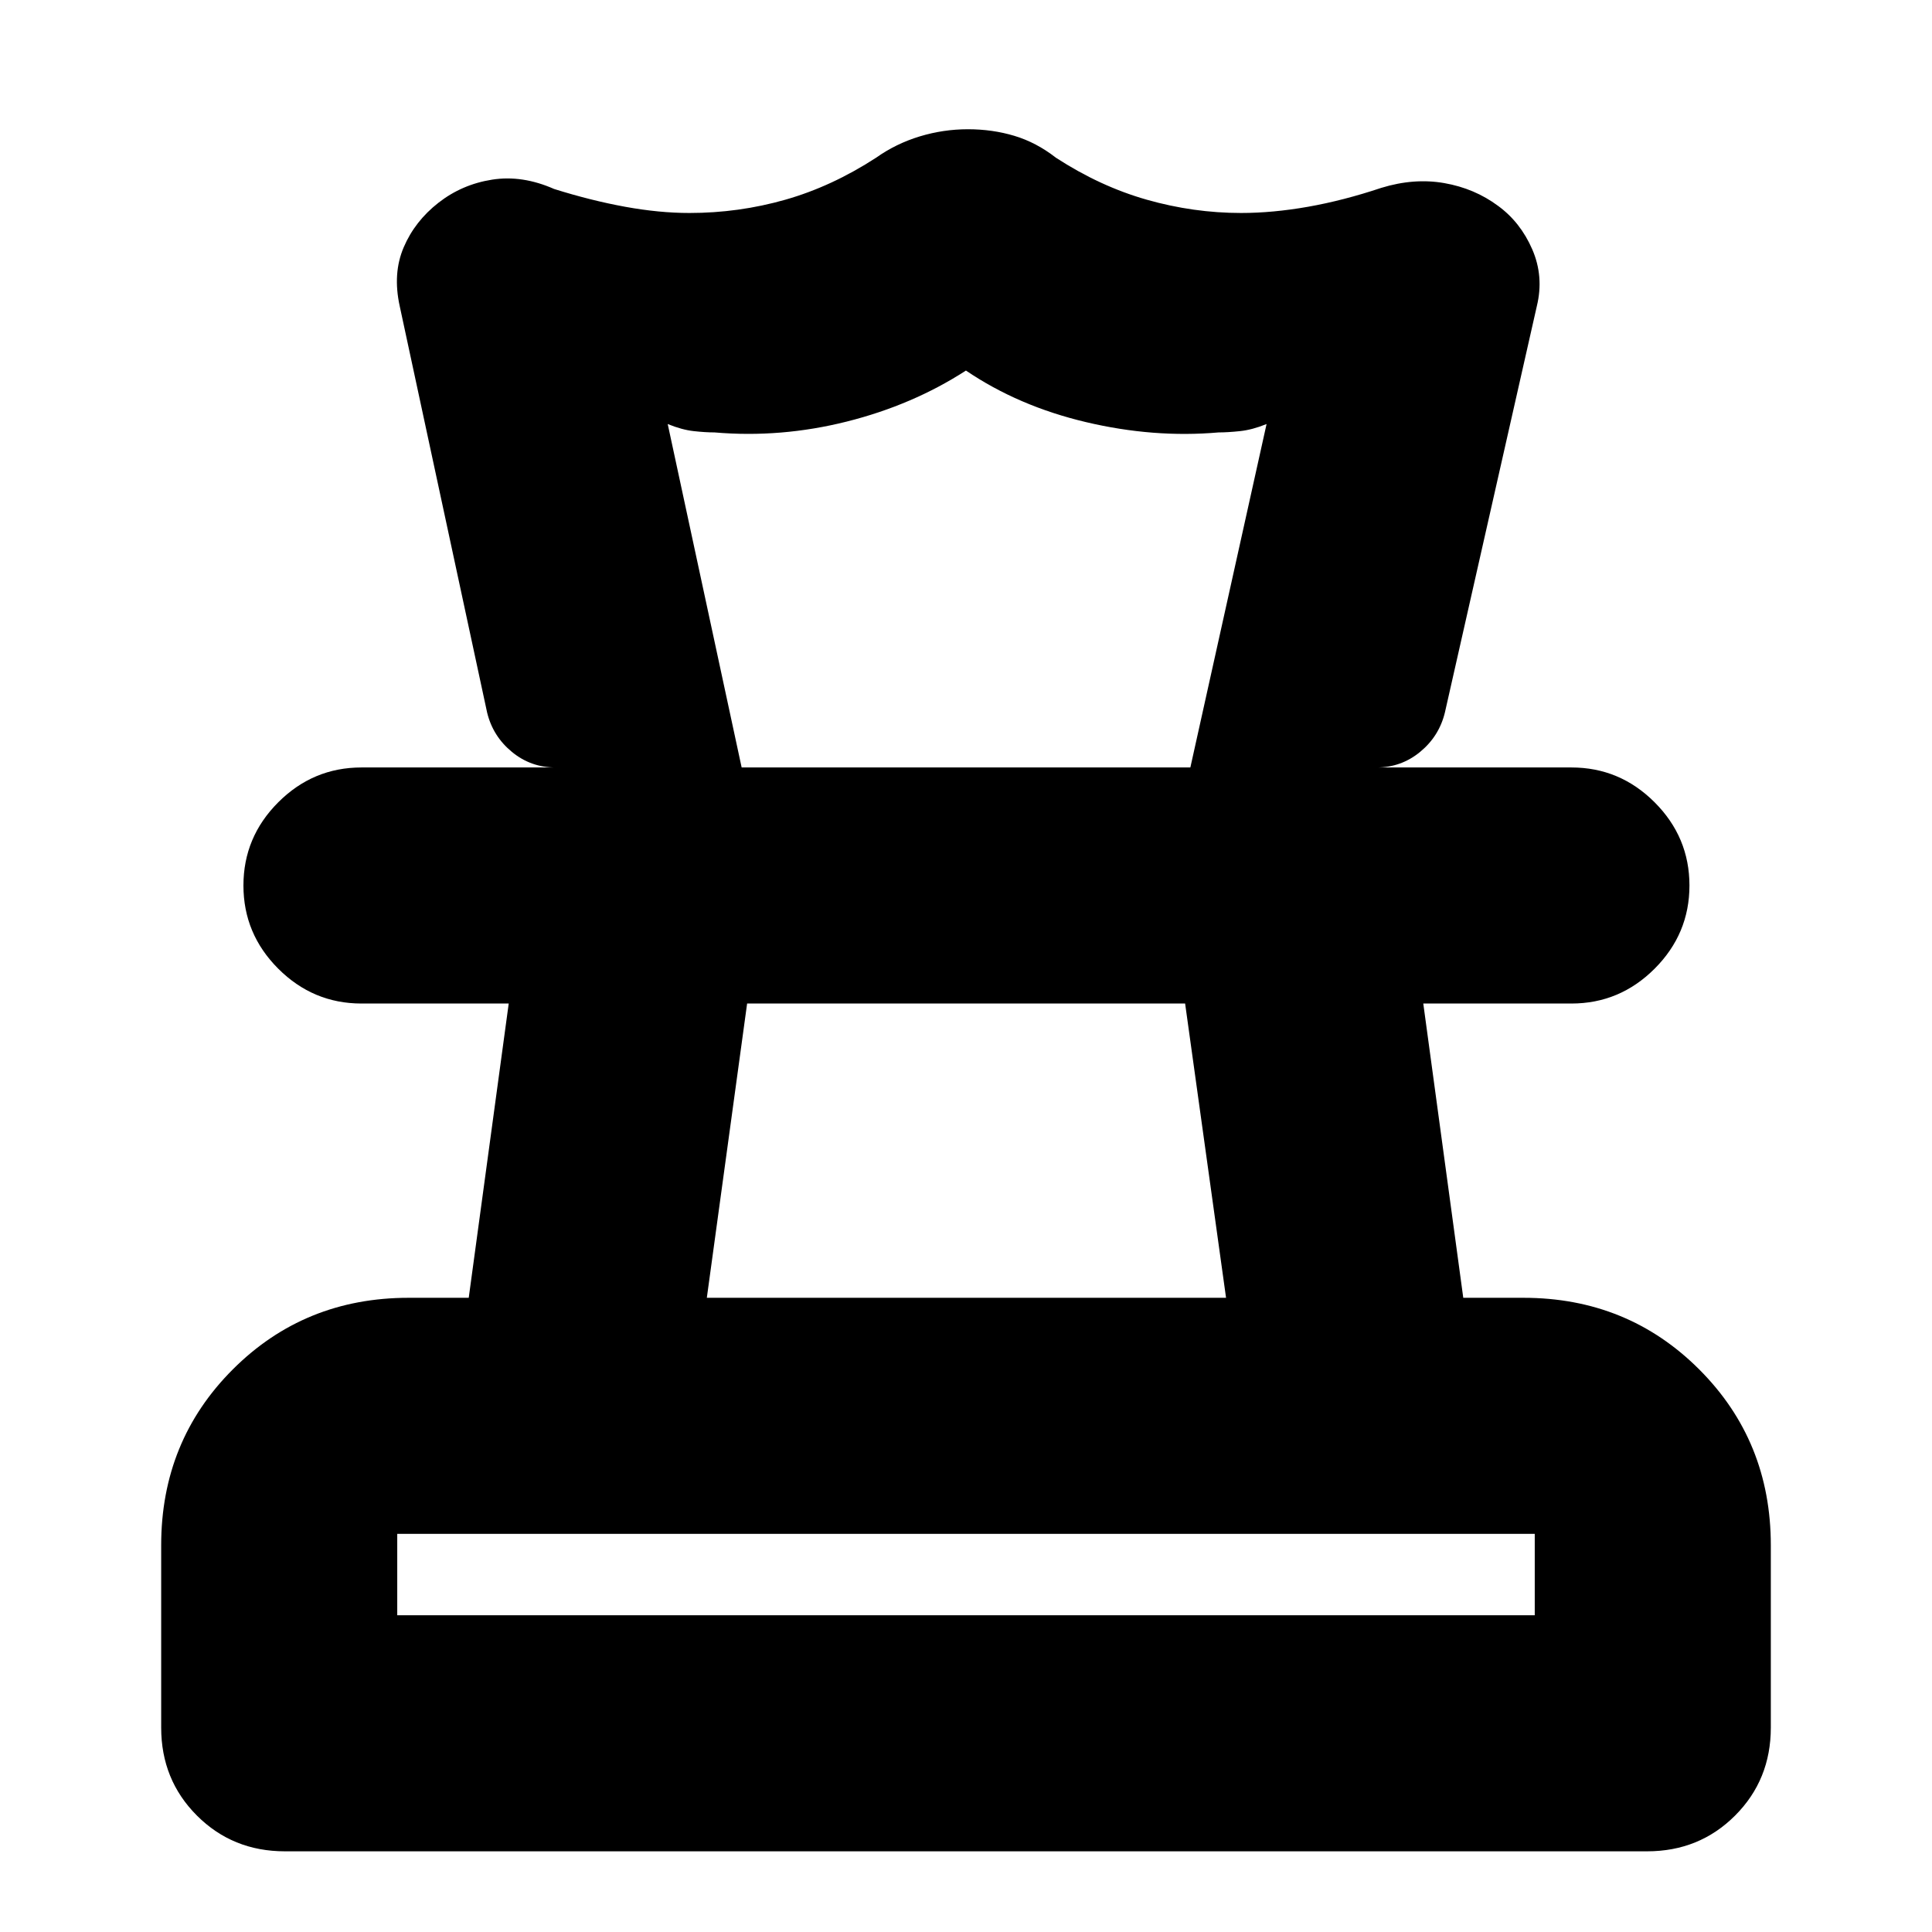 <svg xmlns="http://www.w3.org/2000/svg" height="24" viewBox="0 -960 960 960" width="24"><path d="M197.39-157.39h565.22v-40.44H197.39v40.44Zm153.83-157.74h258l-20.34-146.22H371.24l-20.02 146.22ZM141.57-40.09q-25.96 0-43.72-17.76-17.76-17.76-17.76-43.72v-90.6q0-51.79 35.58-87.37 35.59-35.59 87.37-35.59h29.87l19.87-146.22h-73.17q-24.04 0-41.35-17.31-17.3-17.31-17.3-41.34 0-24.03 17.3-41.34 17.31-17.31 41.35-17.31h601.22q24.03 0 41.34 17.31 17.31 17.31 17.31 41.34 0 24.03-17.31 41.34-17.31 17.31-41.34 17.31h-73.61l19.87 146.22h29.87q51.78 0 87.37 35.59 35.58 35.58 35.58 87.37v90.6q0 25.96-17.76 43.72-17.76 17.76-43.72 17.76H141.57Zm339.37-855.69q12.19 0 23.1 3.28 10.92 3.28 20.61 10.85 22 14.3 45.21 20.89 23.22 6.59 46.84 6.59 15.73 0 33.26-3.09 17.52-3.09 36.39-9.39 16.26-5 31.3-2.37 15.05 2.63 26.74 11.32 11.13 8.13 16.98 21.61 5.85 13.48 2.28 28.18l-45.69 201.95q-2.87 11.79-12.29 19.55-9.41 7.76-21.63 7.76h-92.56l37.87-170.65q-7.05 2.87-13.18 3.52-6.13.65-10.65.65-32.26 2.83-65.85-5.11-33.58-7.93-59.7-25.63-26.49 17.13-59.23 25.35-32.74 8.22-65.7 5.39-4.52 0-10.37-.65-5.84-.65-12.89-3.52l36.74 170.65h-92.56q-12.22 0-21.63-7.76-9.42-7.76-12.29-19.55l-43.43-201.95q-3.57-16.26 2-29.24 5.56-12.98 17.26-22.11 11.7-9.13 26.67-11.48 14.98-2.35 30.81 4.65 18.3 5.74 35.26 8.83 16.96 3.09 31.95 3.09 24.48 0 47.64-6.59 23.15-6.59 45.15-20.89 9.9-7 21.65-10.57 11.75-3.56 23.94-3.56ZM480-461.35Zm.57-117.3ZM480-157.39Z"/></svg>